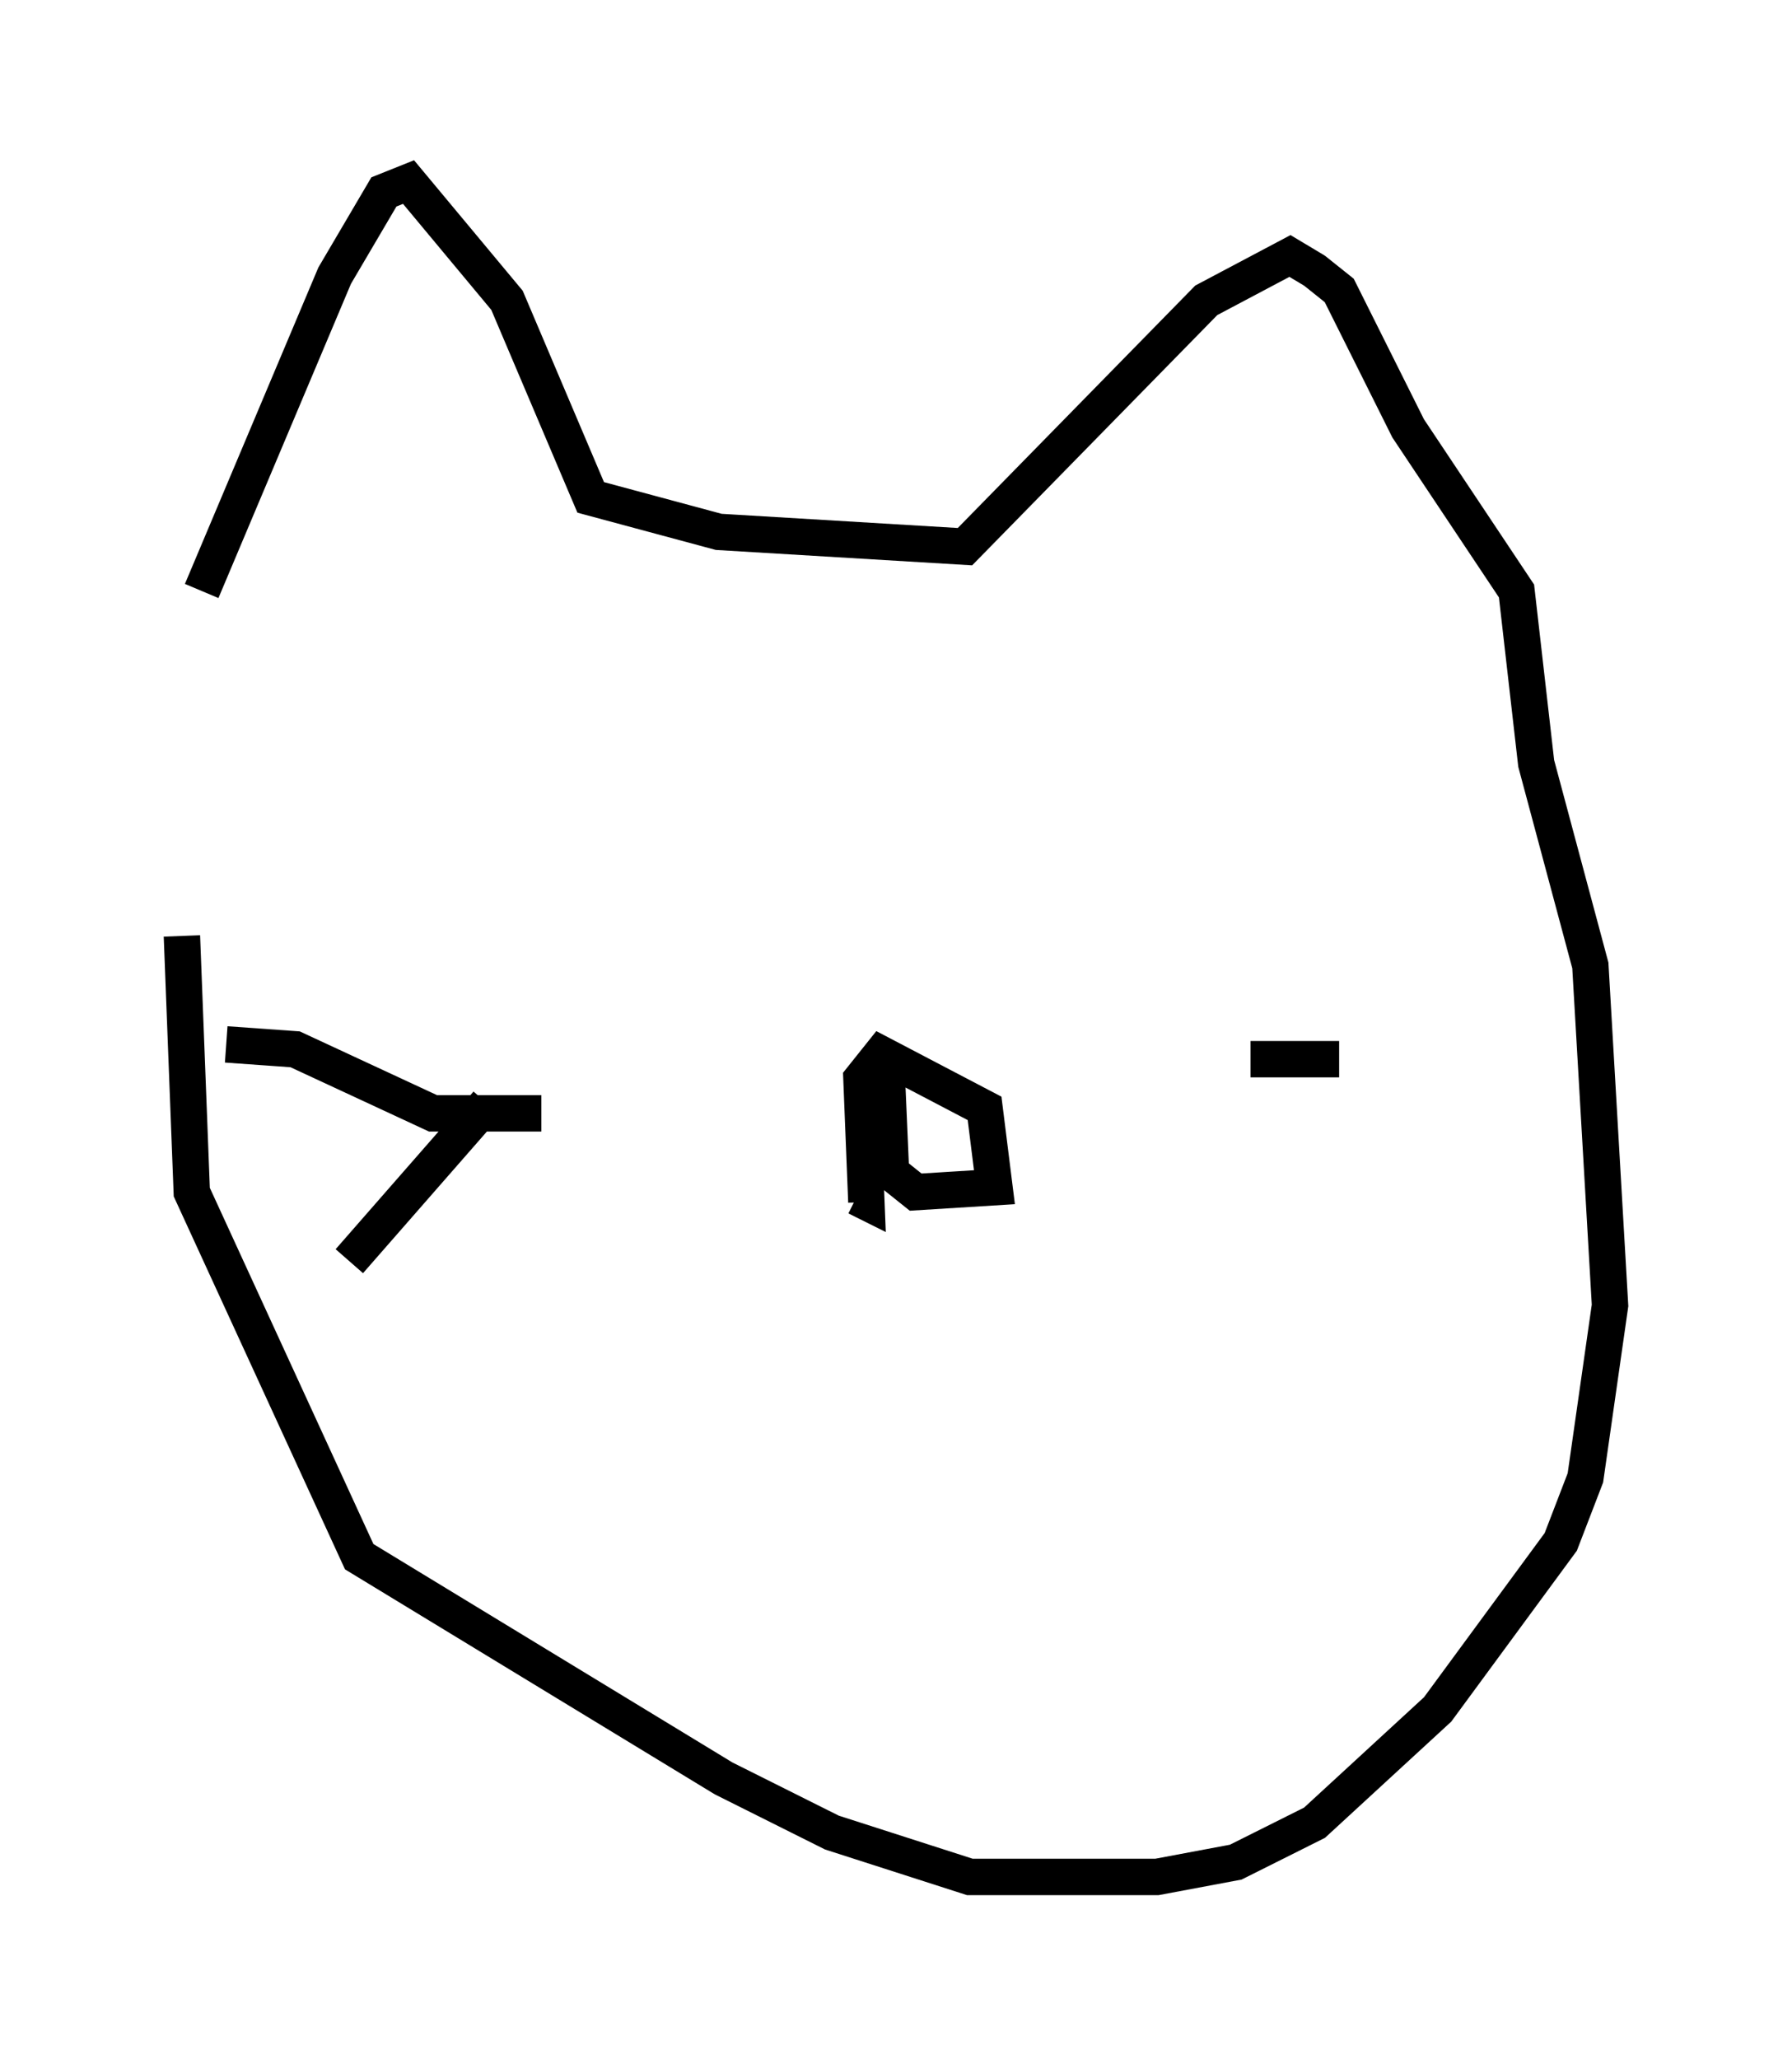 <?xml version="1.0" encoding="utf-8" ?>
<svg baseProfile="full" height="56.549" version="1.1" width="49.242" xmlns="http://www.w3.org/2000/svg" xmlns:ev="http://www.w3.org/2001/xml-events" xmlns:xlink="http://www.w3.org/1999/xlink"><defs /><rect fill="white" height="56.549" width="49.242" x="0" y="0" /><path d="M5.271, 28.004 m0.271, -11.773 l3.654, -8.66 1.353, -2.3 l0.677, -0.271 2.706, 3.248 l2.3, 5.413 3.518, 0.947 l6.766, 0.406 6.631, -6.766 l2.3, -1.218 0.677, 0.406 l0.677, 0.541 1.894, 3.789 l2.977, 4.465 0.541, 4.736 l1.488, 5.548 0.541, 9.337 l-0.677, 4.736 -0.677, 1.759 l-3.383, 4.601 -3.383, 3.112 l-2.165, 1.083 -2.165, 0.406 l-5.142, 0.0 -3.789, -1.218 l-2.977, -1.488 -10.013, -6.089 l-4.601, -10.013 -0.271, -7.036 m19.35, 3.383 l0.135, 3.112 0.677, 0.541 l2.165, -0.135 -0.271, -2.165 l-2.842, -1.488 -0.541, 0.677 l0.135, 3.383 -0.271, -0.135 m-8.66, -2.3 l-2.977, 0.0 -3.789, -1.759 l-1.894, -0.135 m7.172, 1.624 l-3.789, 4.33 m24.763, -5.548 l2.436, 0.0 " fill="none" stroke="black" stroke-width="1" /></svg>